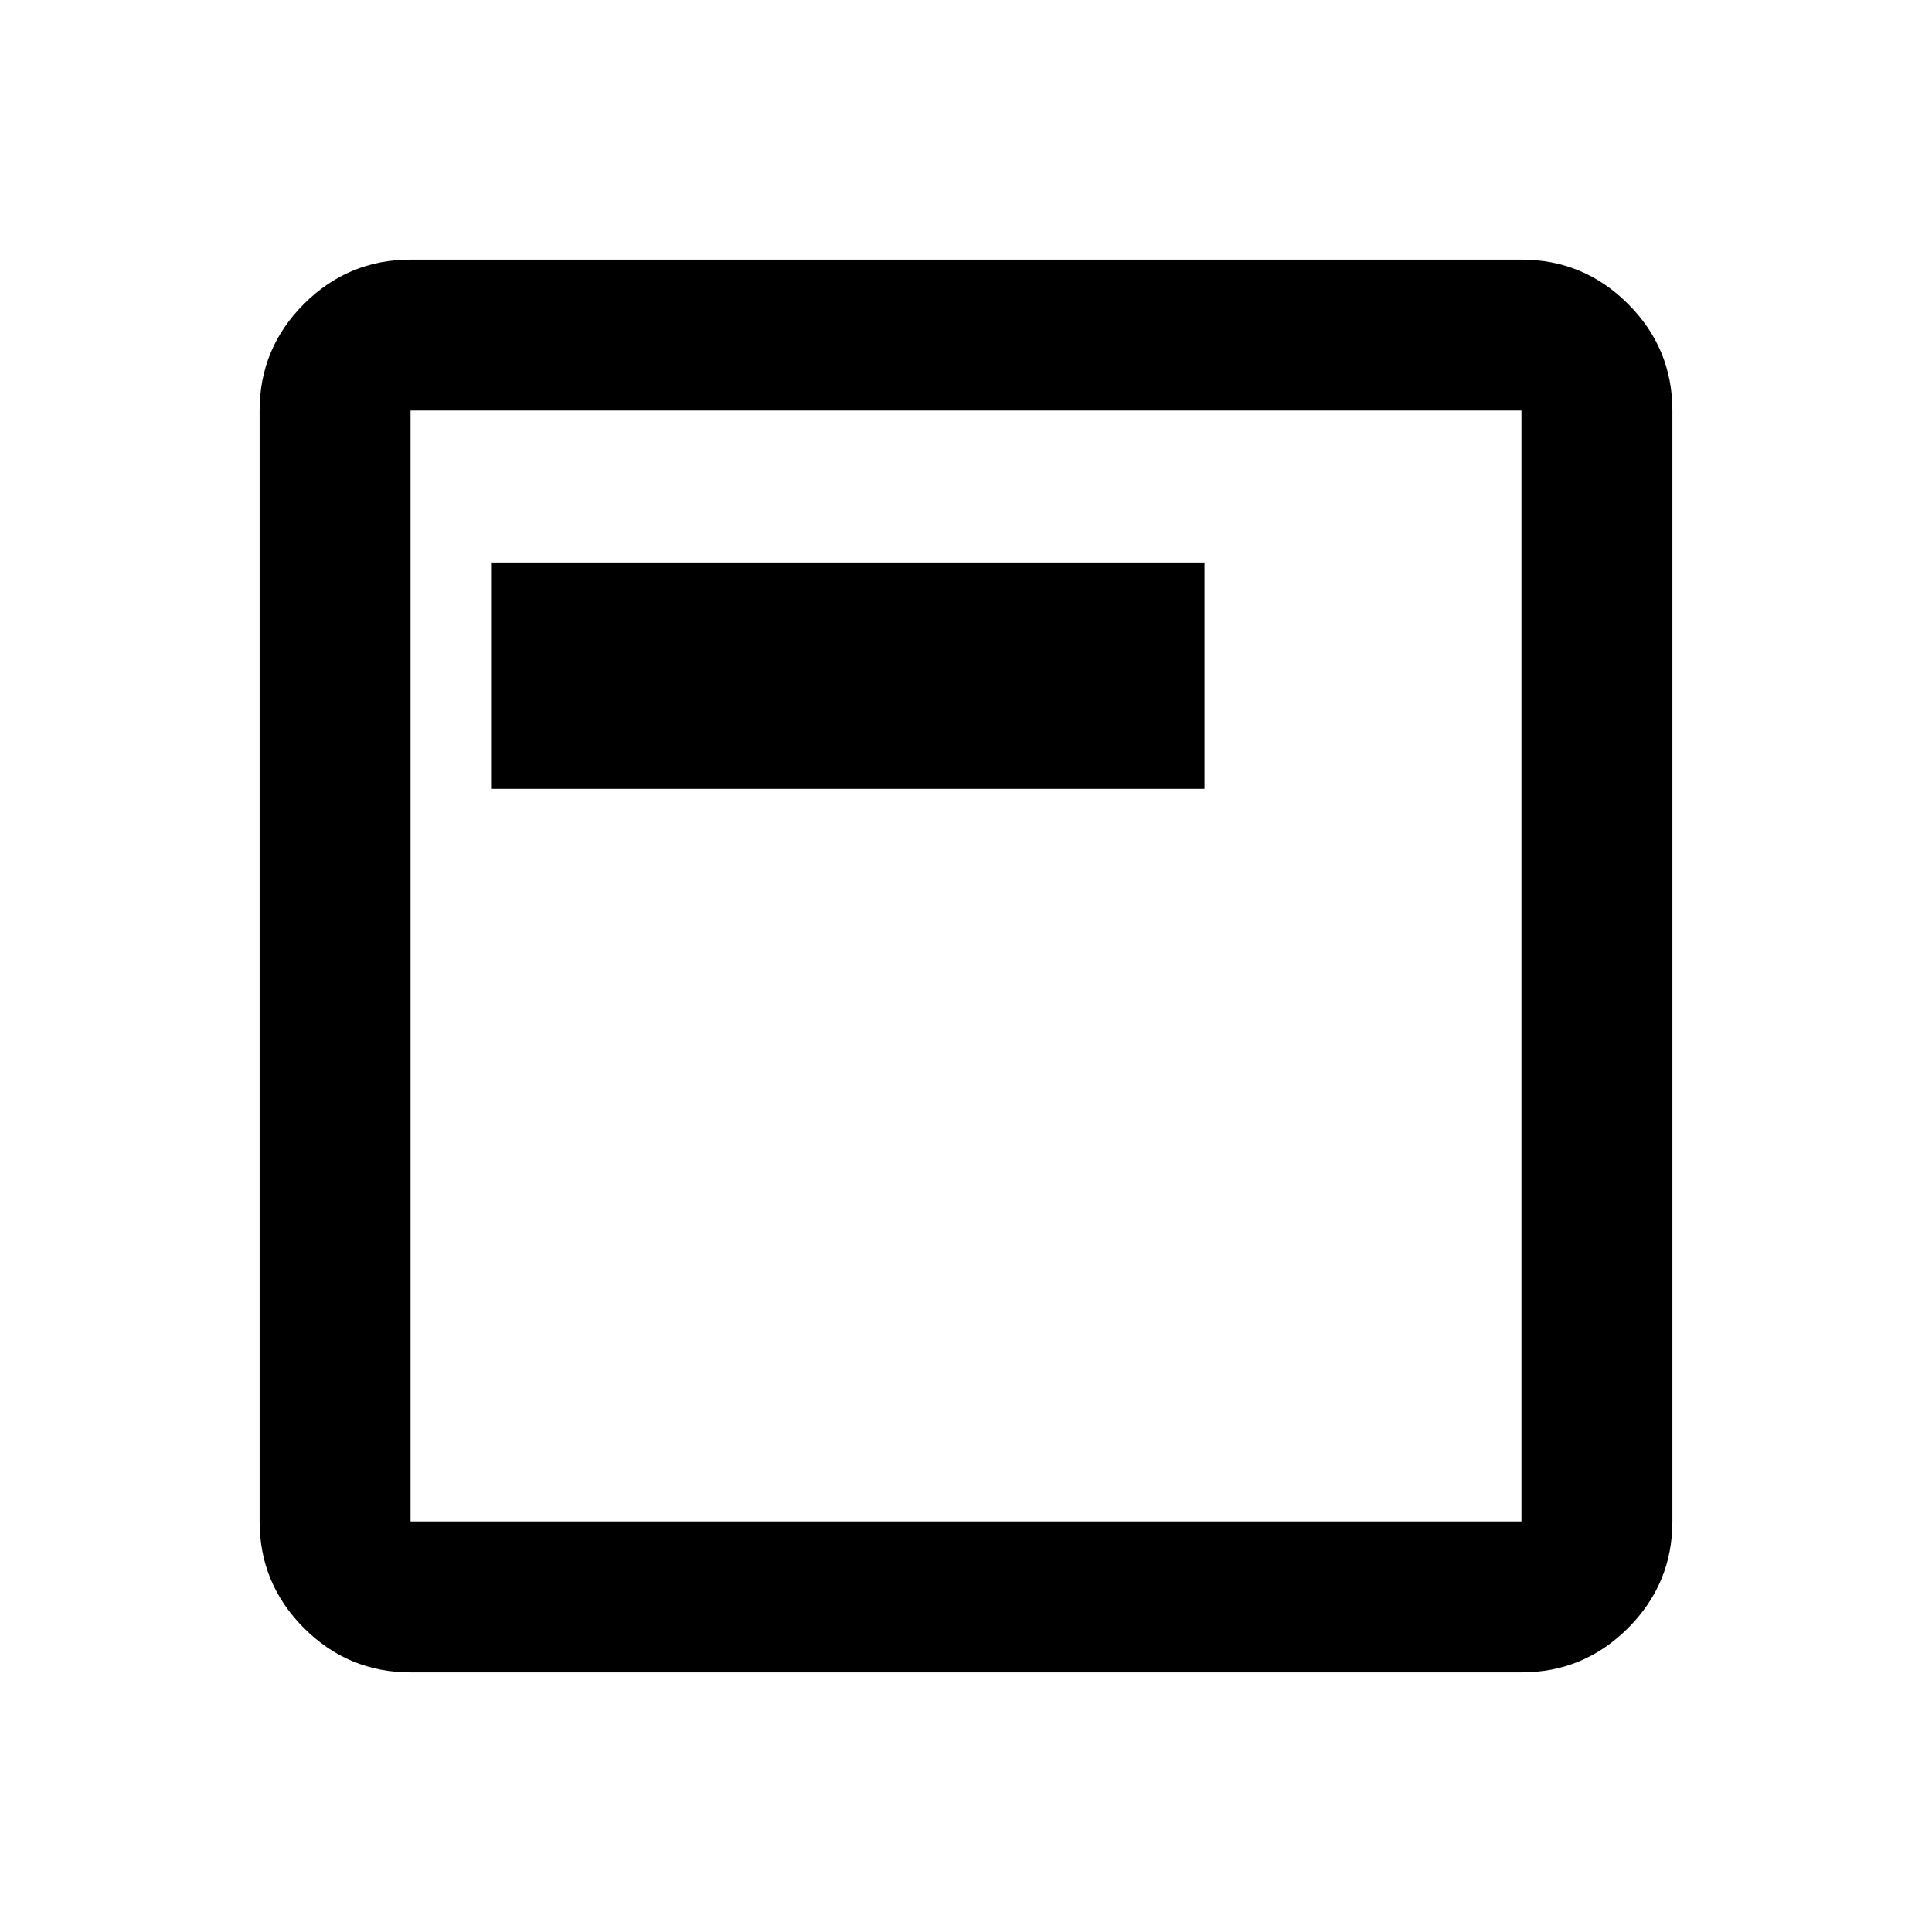 <svg xmlns="http://www.w3.org/2000/svg" height="24" viewBox="0 -960 960 960" width="24"><path d="M244-568h354.5v-112.5H244V-568Zm-40 439q-30.938 0-52.969-22.031Q129-173.062 129-204v-552q0-30.938 22.031-52.969Q173.062-831 204-831h552q30.938 0 52.969 22.031Q831-786.938 831-756v552q0 30.938-22.031 52.969Q786.938-129 756-129H204Zm0-75h552v-552H204v552Zm0-552v552-552Z"/></svg>